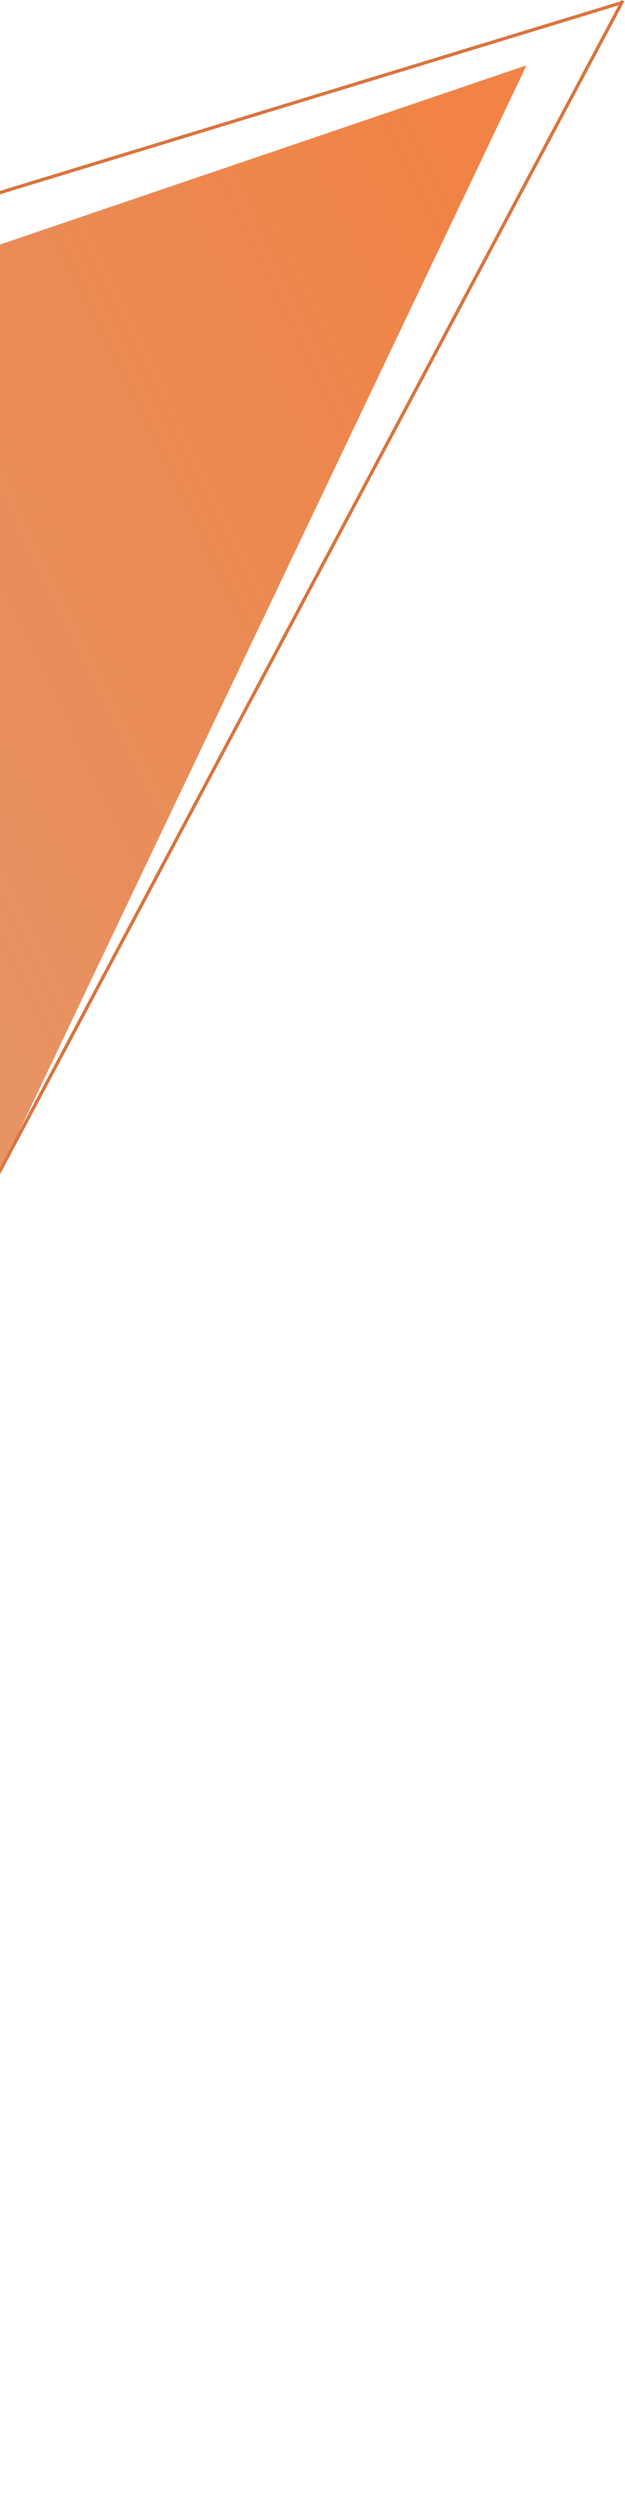 <svg width="188" height="752" viewBox="0 0 188 752" fill="none" xmlns="http://www.w3.org/2000/svg">
<line y1="-0.5" x2="606.696" y2="-0.5" transform="matrix(0.47 -0.883 -0.891 -0.454 -98.238 535.696)" stroke="#D8753E"/>
<line y1="-0.5" x2="606.51" y2="-0.5" transform="matrix(0.956 -0.292 -0.33 -0.944 -393.214 177.514)" stroke="#D8753E"/>
<path d="M158.367 19.655L-189.862 751.339L-399.115 209.407L158.367 19.655Z" fill="url(#paint0_linear)"/>
<defs>
<linearGradient id="paint0_linear" x1="144.587" y1="67.624" x2="-211.3" y2="241.418" gradientUnits="userSpaceOnUse">
<stop stop-color="#F08345"/>
<stop offset="1" stop-color="#D8753E" stop-opacity="0.7"/>
</linearGradient>
</defs>
</svg>

